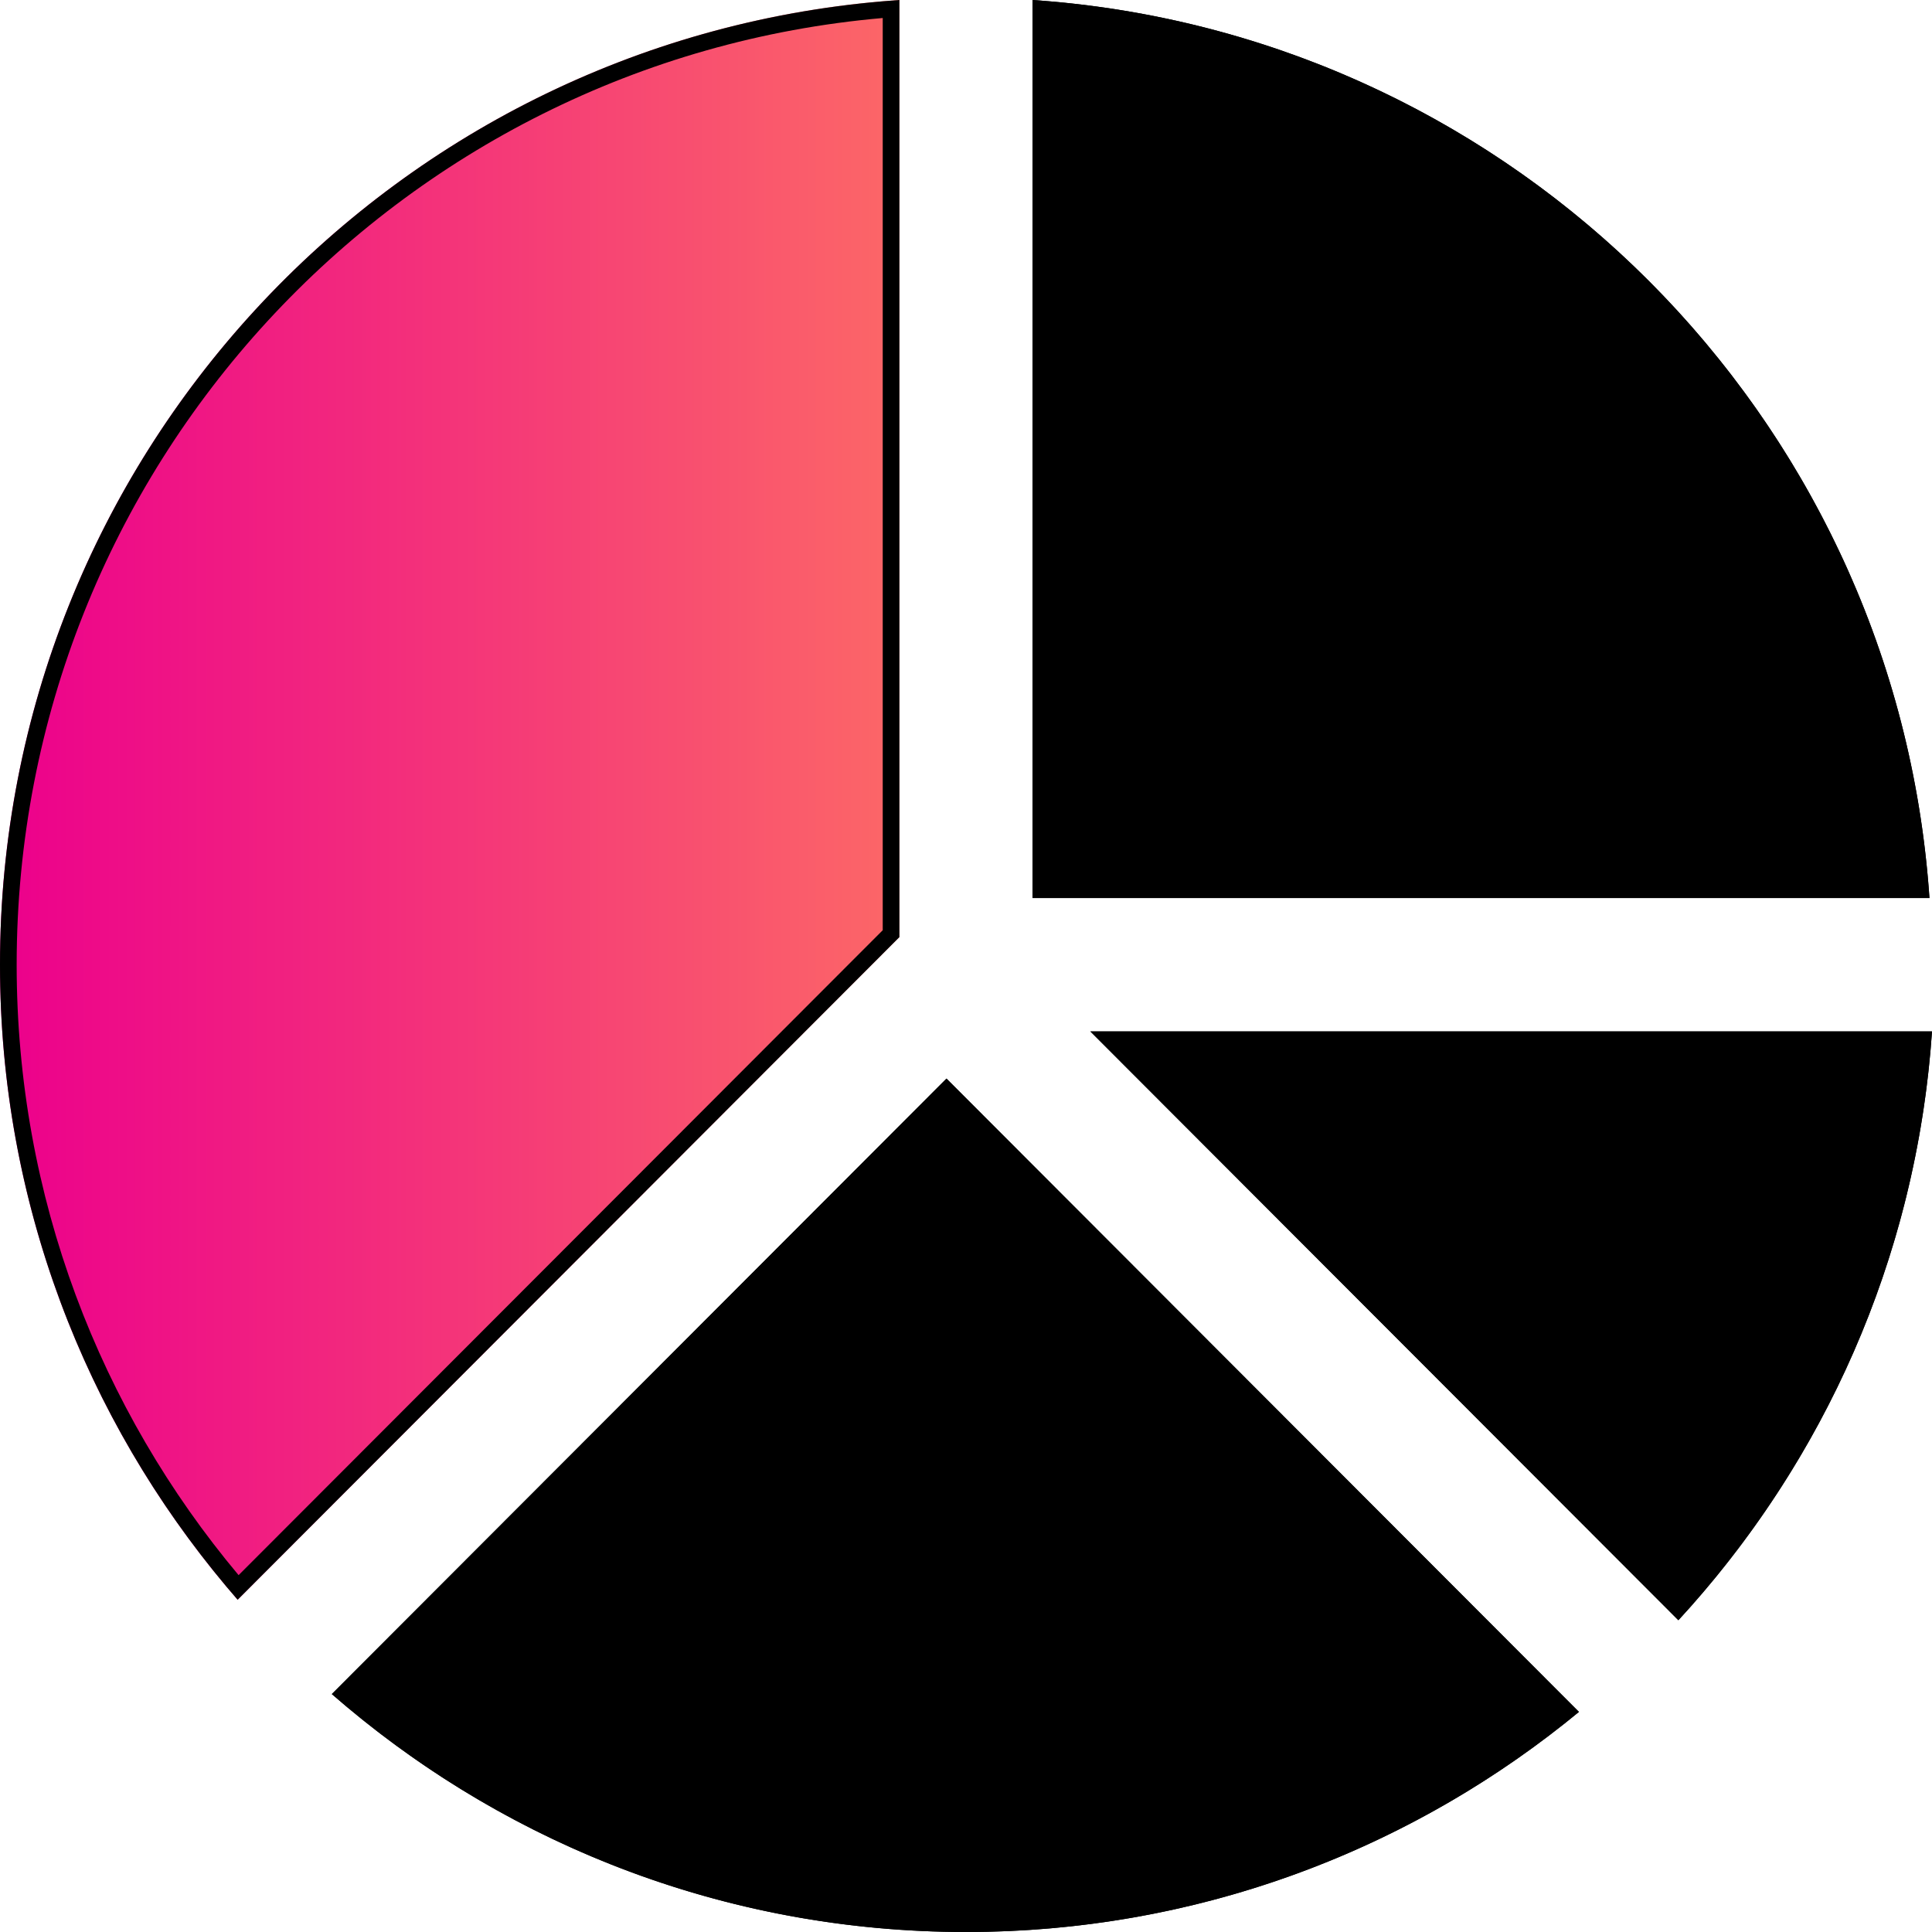 <svg width="40" height="40" viewBox="0 0 40 40" fill="none" xmlns="http://www.w3.org/2000/svg">
<path d="M21.379 18.593H39.947C39.269 8.634 31.325 0.68 21.379 0V18.593Z" fill="black"/>
<path fill-rule="evenodd" clip-rule="evenodd" d="M39.947 18.593C39.94 18.477 39.931 18.362 39.921 18.247C39.094 8.566 31.393 0.854 21.724 0.027C21.609 0.017 21.494 0.008 21.379 0V18.593H39.947ZM21.724 18.247H39.575C38.75 8.757 31.202 1.199 21.724 0.373V18.247Z" fill="black"/>
<path d="M34.749 33.545C37.744 30.293 39.681 26.047 40 21.355H22.575L34.749 33.545Z" fill="black"/>
<path fill-rule="evenodd" clip-rule="evenodd" d="M40 21.355H22.575L34.749 33.545C34.827 33.461 34.904 33.375 34.981 33.289C37.772 30.153 39.595 26.134 39.974 21.7C39.983 21.585 39.992 21.47 40 21.355ZM39.627 21.7H23.407L34.737 33.045C37.466 29.971 39.251 26.038 39.627 21.7Z" fill="black"/>
<path d="M18.621 19.402V0C8.219 0.711 0 9.378 0 19.974C0 25.007 1.859 29.602 4.92 33.121L18.621 19.402Z" fill="url(#paint0_linear_46_961)"/>
<path fill-rule="evenodd" clip-rule="evenodd" d="M18.621 0C18.506 0.008 18.39 0.017 18.276 0.027C8.038 0.903 0 9.496 0 19.974C0 24.882 1.768 29.375 4.695 32.858C4.769 32.946 4.844 33.034 4.92 33.121L18.621 19.402V0ZM18.276 0.373C8.229 1.248 0.345 9.687 0.345 19.974C0.345 24.787 2.074 29.192 4.94 32.612L18.276 19.259V0.373Z" fill="black"/>
<path d="M19.596 22.331L6.87 35.074C10.384 38.139 14.974 40 20 40C24.821 40 29.239 38.288 32.69 35.443L19.596 22.331Z" fill="black"/>
<path fill-rule="evenodd" clip-rule="evenodd" d="M6.87 35.074C6.957 35.149 7.045 35.224 7.133 35.299C10.611 38.23 15.098 40 20 40C24.696 40 29.01 38.376 32.421 35.661C32.511 35.589 32.601 35.517 32.69 35.443L19.596 22.331L6.87 35.074ZM7.378 35.054C10.793 37.923 15.193 39.655 20 39.655C24.601 39.655 28.828 38.068 32.175 35.416L19.596 22.82L7.378 35.054Z" fill="black"/>
<defs>
<linearGradient id="paint0_linear_46_961" x1="0" y1="16.56" x2="18.621" y2="16.56" gradientUnits="userSpaceOnUse">
<stop stop-color="#EC008C"/>
<stop offset="1" stop-color="#FC6767"/>
</linearGradient>
</defs>
</svg>
